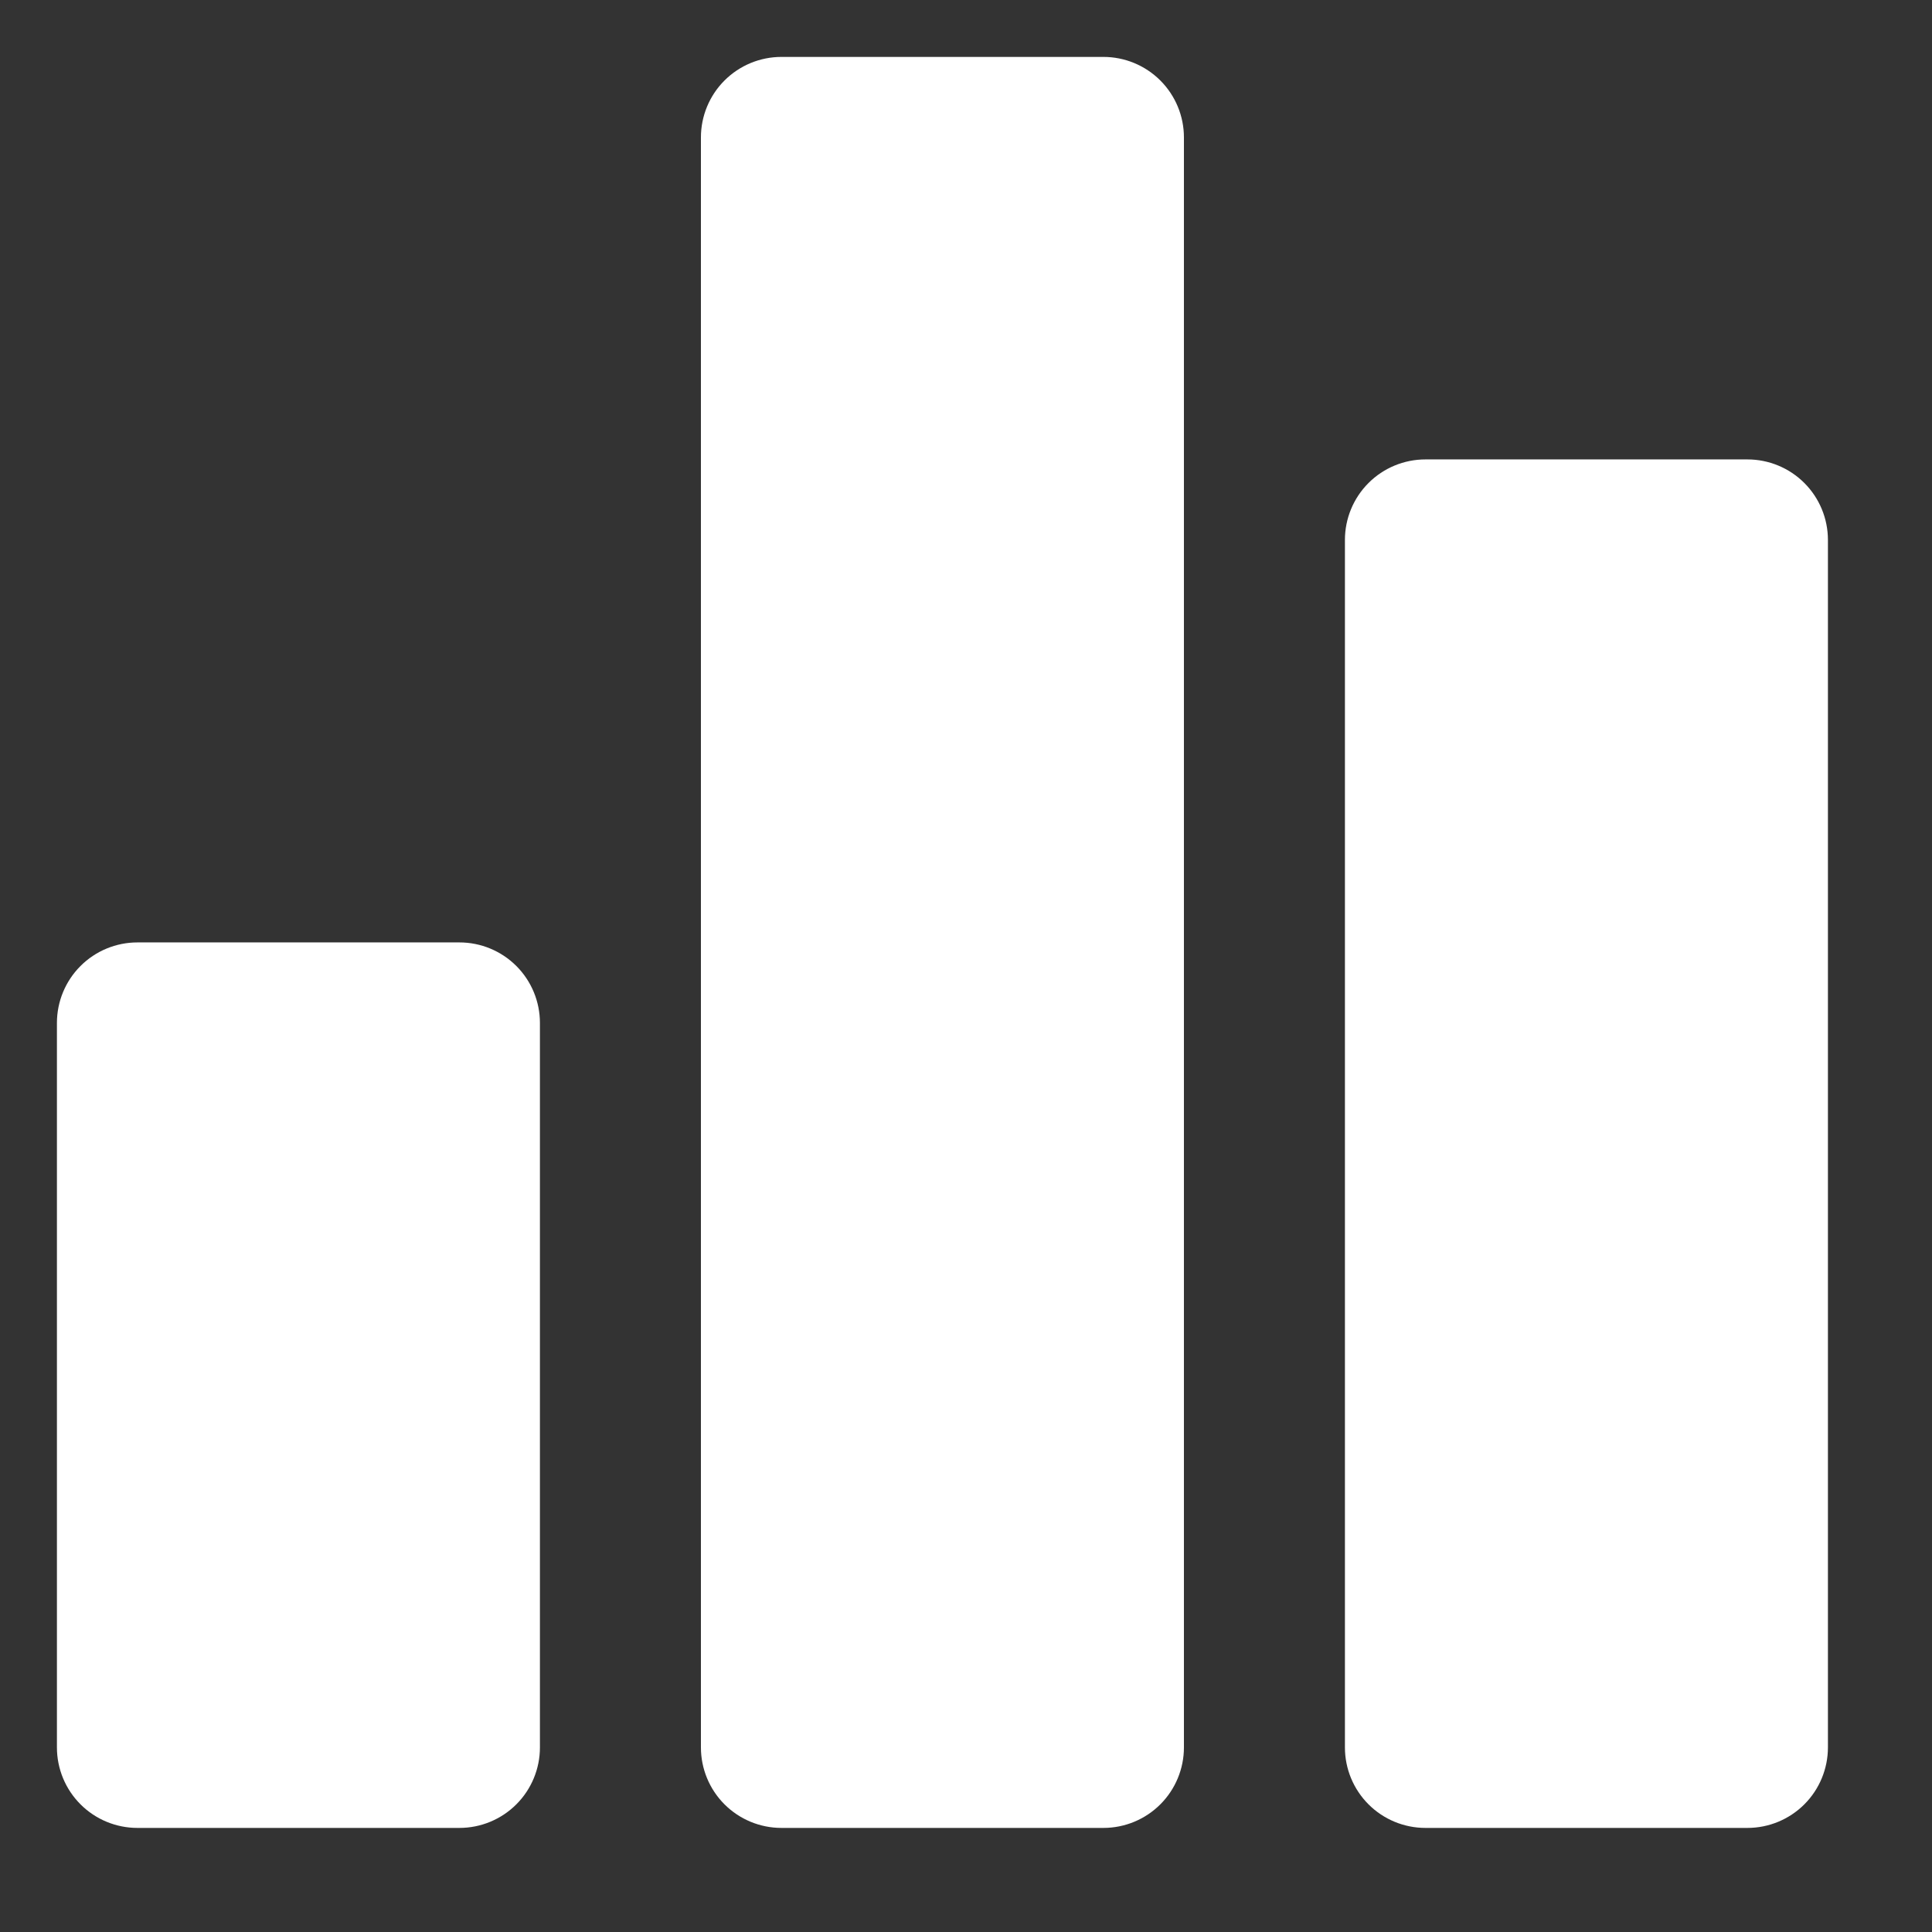 <svg width="512" height="512" viewBox="0 0 512 512" fill="none" xmlns="http://www.w3.org/2000/svg">
<rect x="0" y="0" width="512" height="512" fill="#333333" stroke="none"/>
<path d="M143.086 271.084V463.084C143.086 468.742 140.838 474.168 136.838 478.169C132.837 482.17 127.411 484.417 121.753 484.417H36.419C30.761 484.417 25.335 482.17 21.334 478.169C17.334 474.168 15.086 468.742 15.086 463.084V271.084C15.086 265.426 17.334 260 21.334 255.999C25.335 251.998 30.761 249.751 36.419 249.751H121.753C127.411 249.751 132.837 251.998 136.838 255.999C140.838 260 143.086 265.426 143.086 271.084ZM292.419 15.084H207.086C201.428 15.084 196.002 17.332 192.001 21.332C188 25.333 185.753 30.759 185.753 36.417V463.084C185.753 468.742 188 474.168 192.001 478.169C196.002 482.17 201.428 484.417 207.086 484.417H292.419C298.077 484.417 303.503 482.17 307.504 478.169C311.505 474.168 313.753 468.742 313.753 463.084V36.417C313.753 30.759 311.505 25.333 307.504 21.332C303.503 17.332 298.077 15.084 292.419 15.084ZM463.086 121.751H377.753C372.095 121.751 366.668 123.998 362.668 127.999C358.667 132 356.419 137.426 356.419 143.084V463.084C356.419 468.742 358.667 474.168 362.668 478.169C366.668 482.17 372.095 484.417 377.753 484.417H463.086C468.744 484.417 474.17 482.17 478.171 478.169C482.172 474.168 484.419 468.742 484.419 463.084V143.084C484.419 137.426 482.172 132 478.171 127.999C474.17 123.998 468.744 121.751 463.086 121.751Z" fill="white"/>
</svg>

